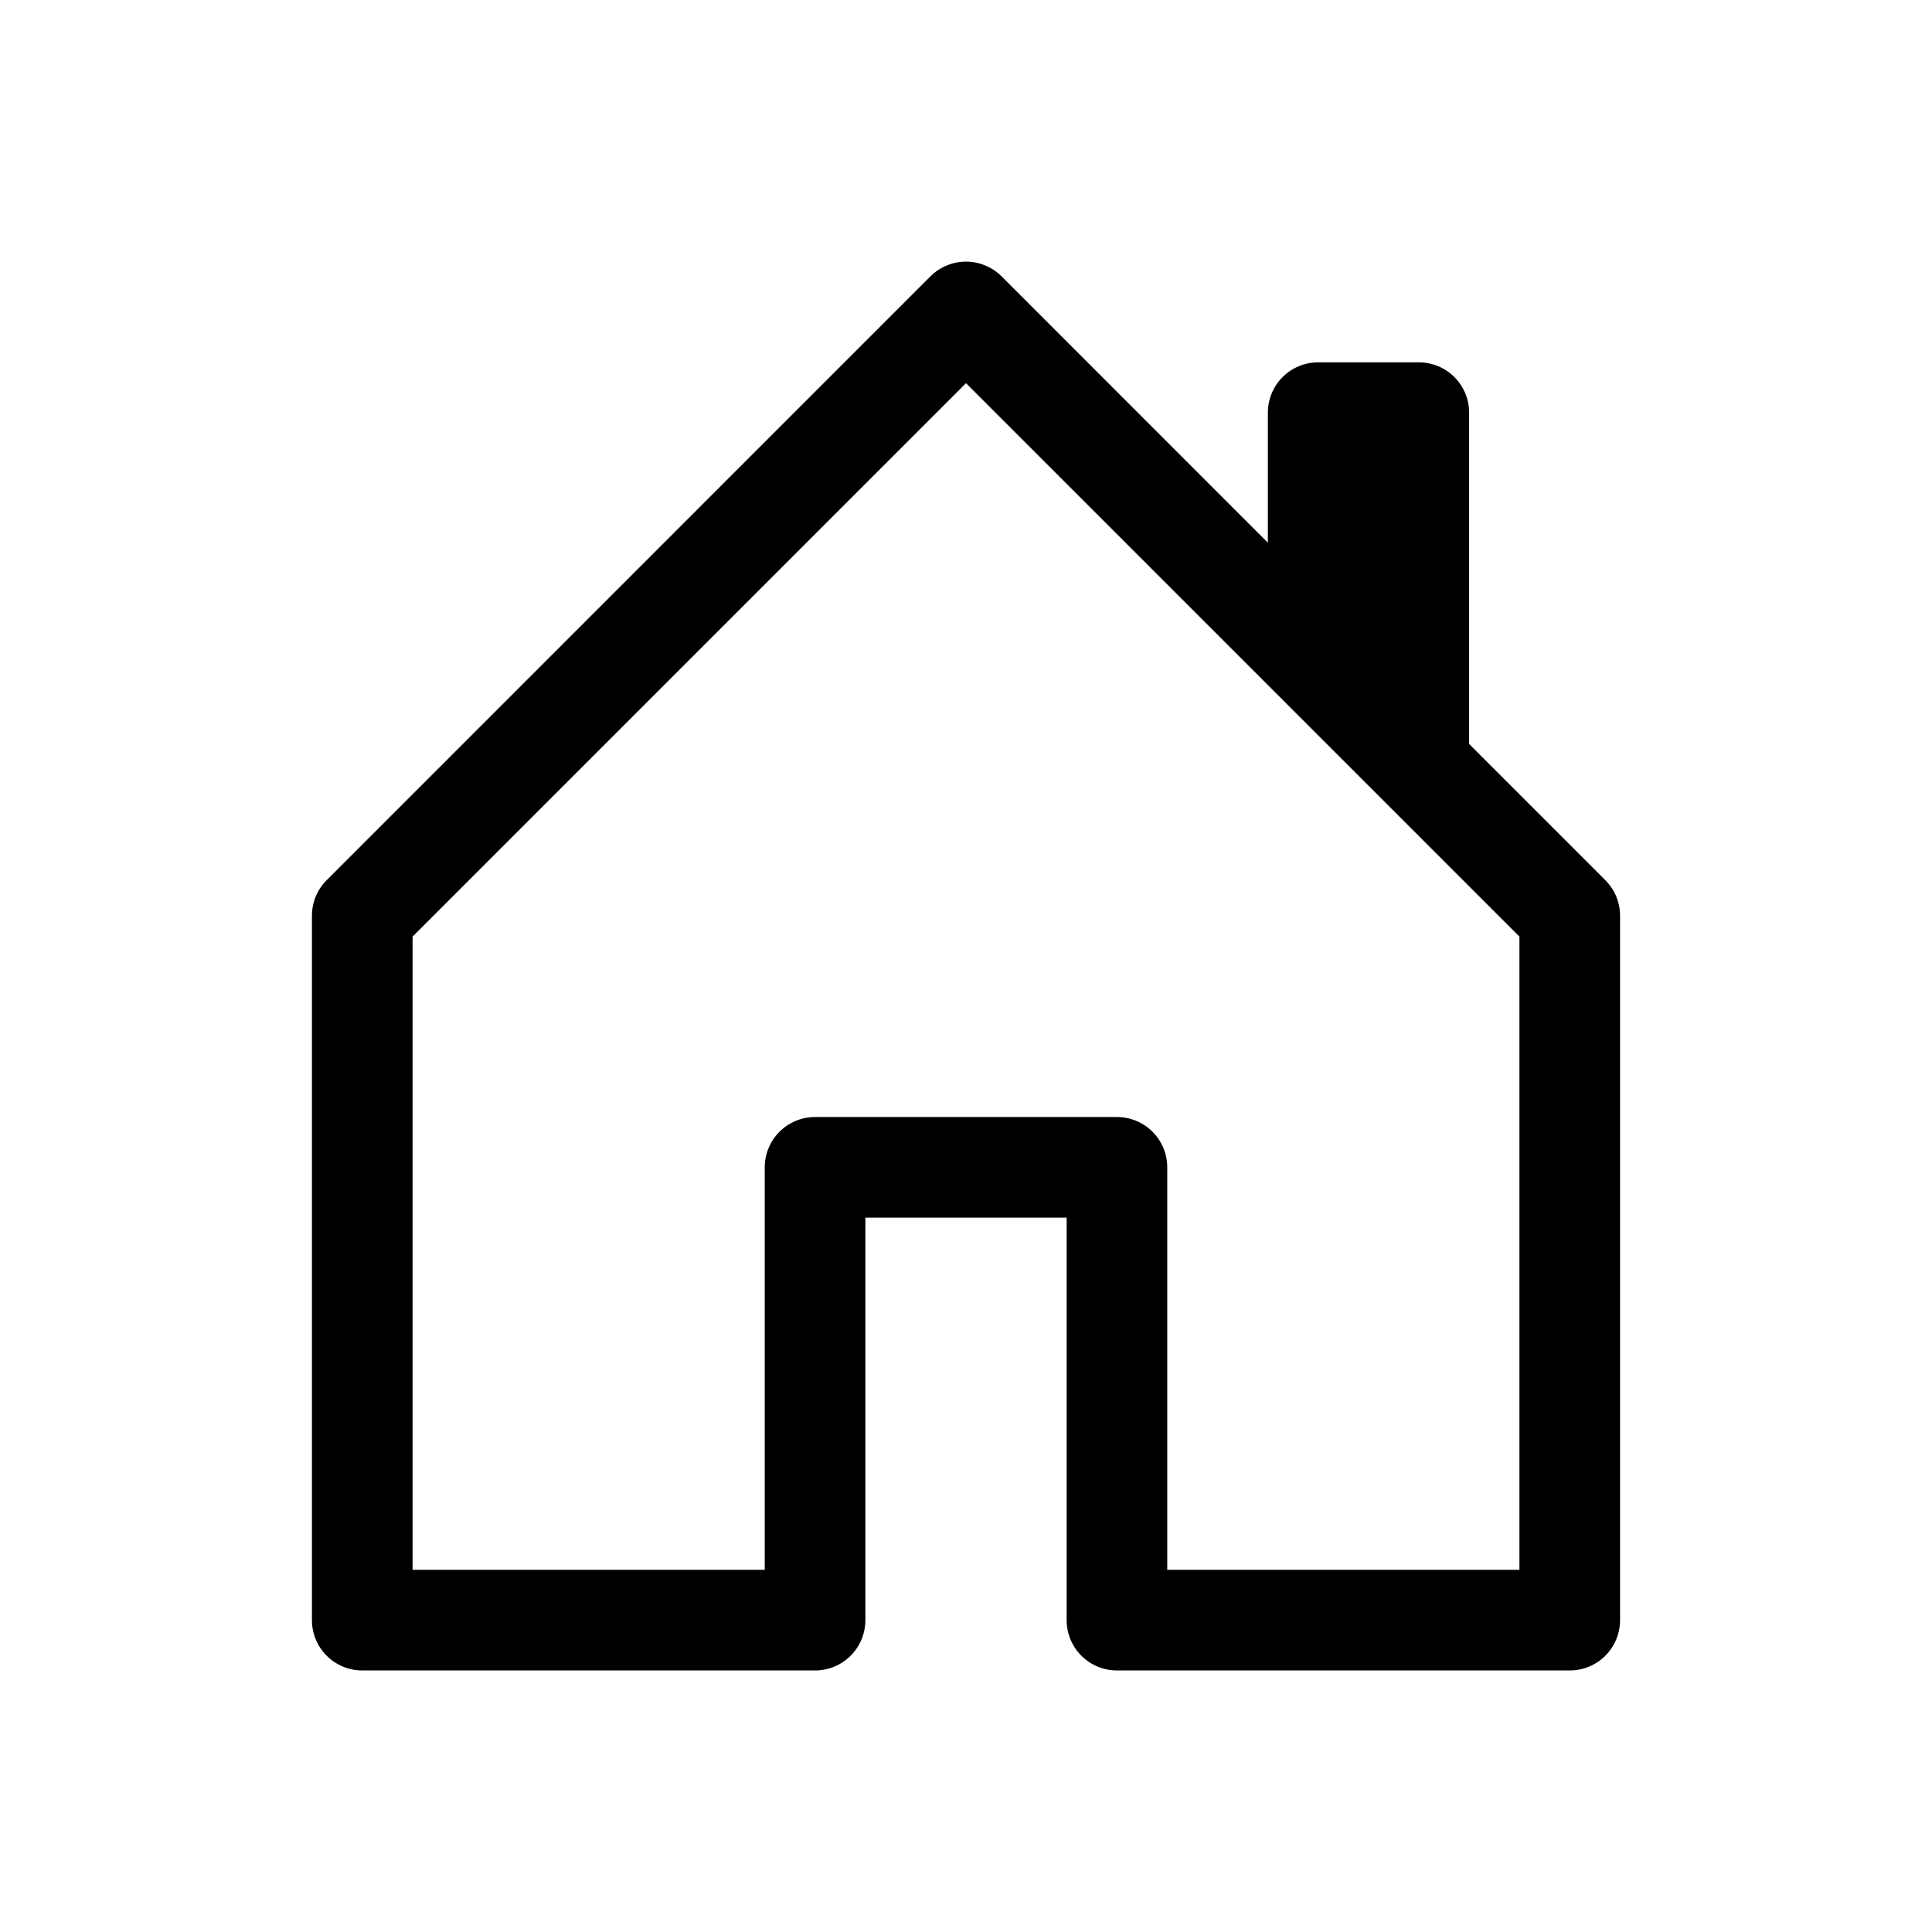 <svg width="24" height="24" viewBox="0 0 24 24" fill="black" xmlns="http://www.w3.org/2000/svg">
<path d="M12.443 3.434C12.384 3.375 12.316 3.329 12.239 3.298C12.164 3.266 12.082 3.25 12 3.25C11.918 3.25 11.836 3.266 11.761 3.298C11.684 3.329 11.616 3.375 11.557 3.434L4.058 10.934C3.999 10.992 3.954 11.061 3.922 11.137C3.891 11.213 3.875 11.294 3.875 11.376V20.126C3.875 20.292 3.941 20.451 4.058 20.568C4.175 20.685 4.334 20.751 4.5 20.751H10.125C10.291 20.751 10.45 20.685 10.567 20.568C10.684 20.451 10.75 20.292 10.75 20.126V15.126H13.25V20.126C13.25 20.292 13.316 20.451 13.433 20.568C13.55 20.685 13.709 20.751 13.875 20.751H19.5C19.666 20.751 19.825 20.685 19.942 20.568C20.059 20.451 20.125 20.292 20.125 20.126V11.376C20.125 11.294 20.109 11.213 20.078 11.137C20.047 11.061 20 10.992 19.942 10.934L18.25 9.242V5.126C18.25 4.96 18.184 4.801 18.067 4.684C17.95 4.567 17.791 4.501 17.625 4.501H16.375C16.209 4.501 16.05 4.567 15.933 4.684C15.816 4.801 15.75 4.96 15.75 5.126V6.742L12.443 3.434ZM5.125 19.501V11.635L12 4.76L18.875 11.635V19.501H14.5V14.501C14.5 14.335 14.434 14.176 14.317 14.059C14.2 13.942 14.041 13.876 13.875 13.876H10.125C9.959 13.876 9.8 13.942 9.683 14.059C9.566 14.176 9.5 14.335 9.5 14.501V19.501H5.125Z"/>
</svg>
